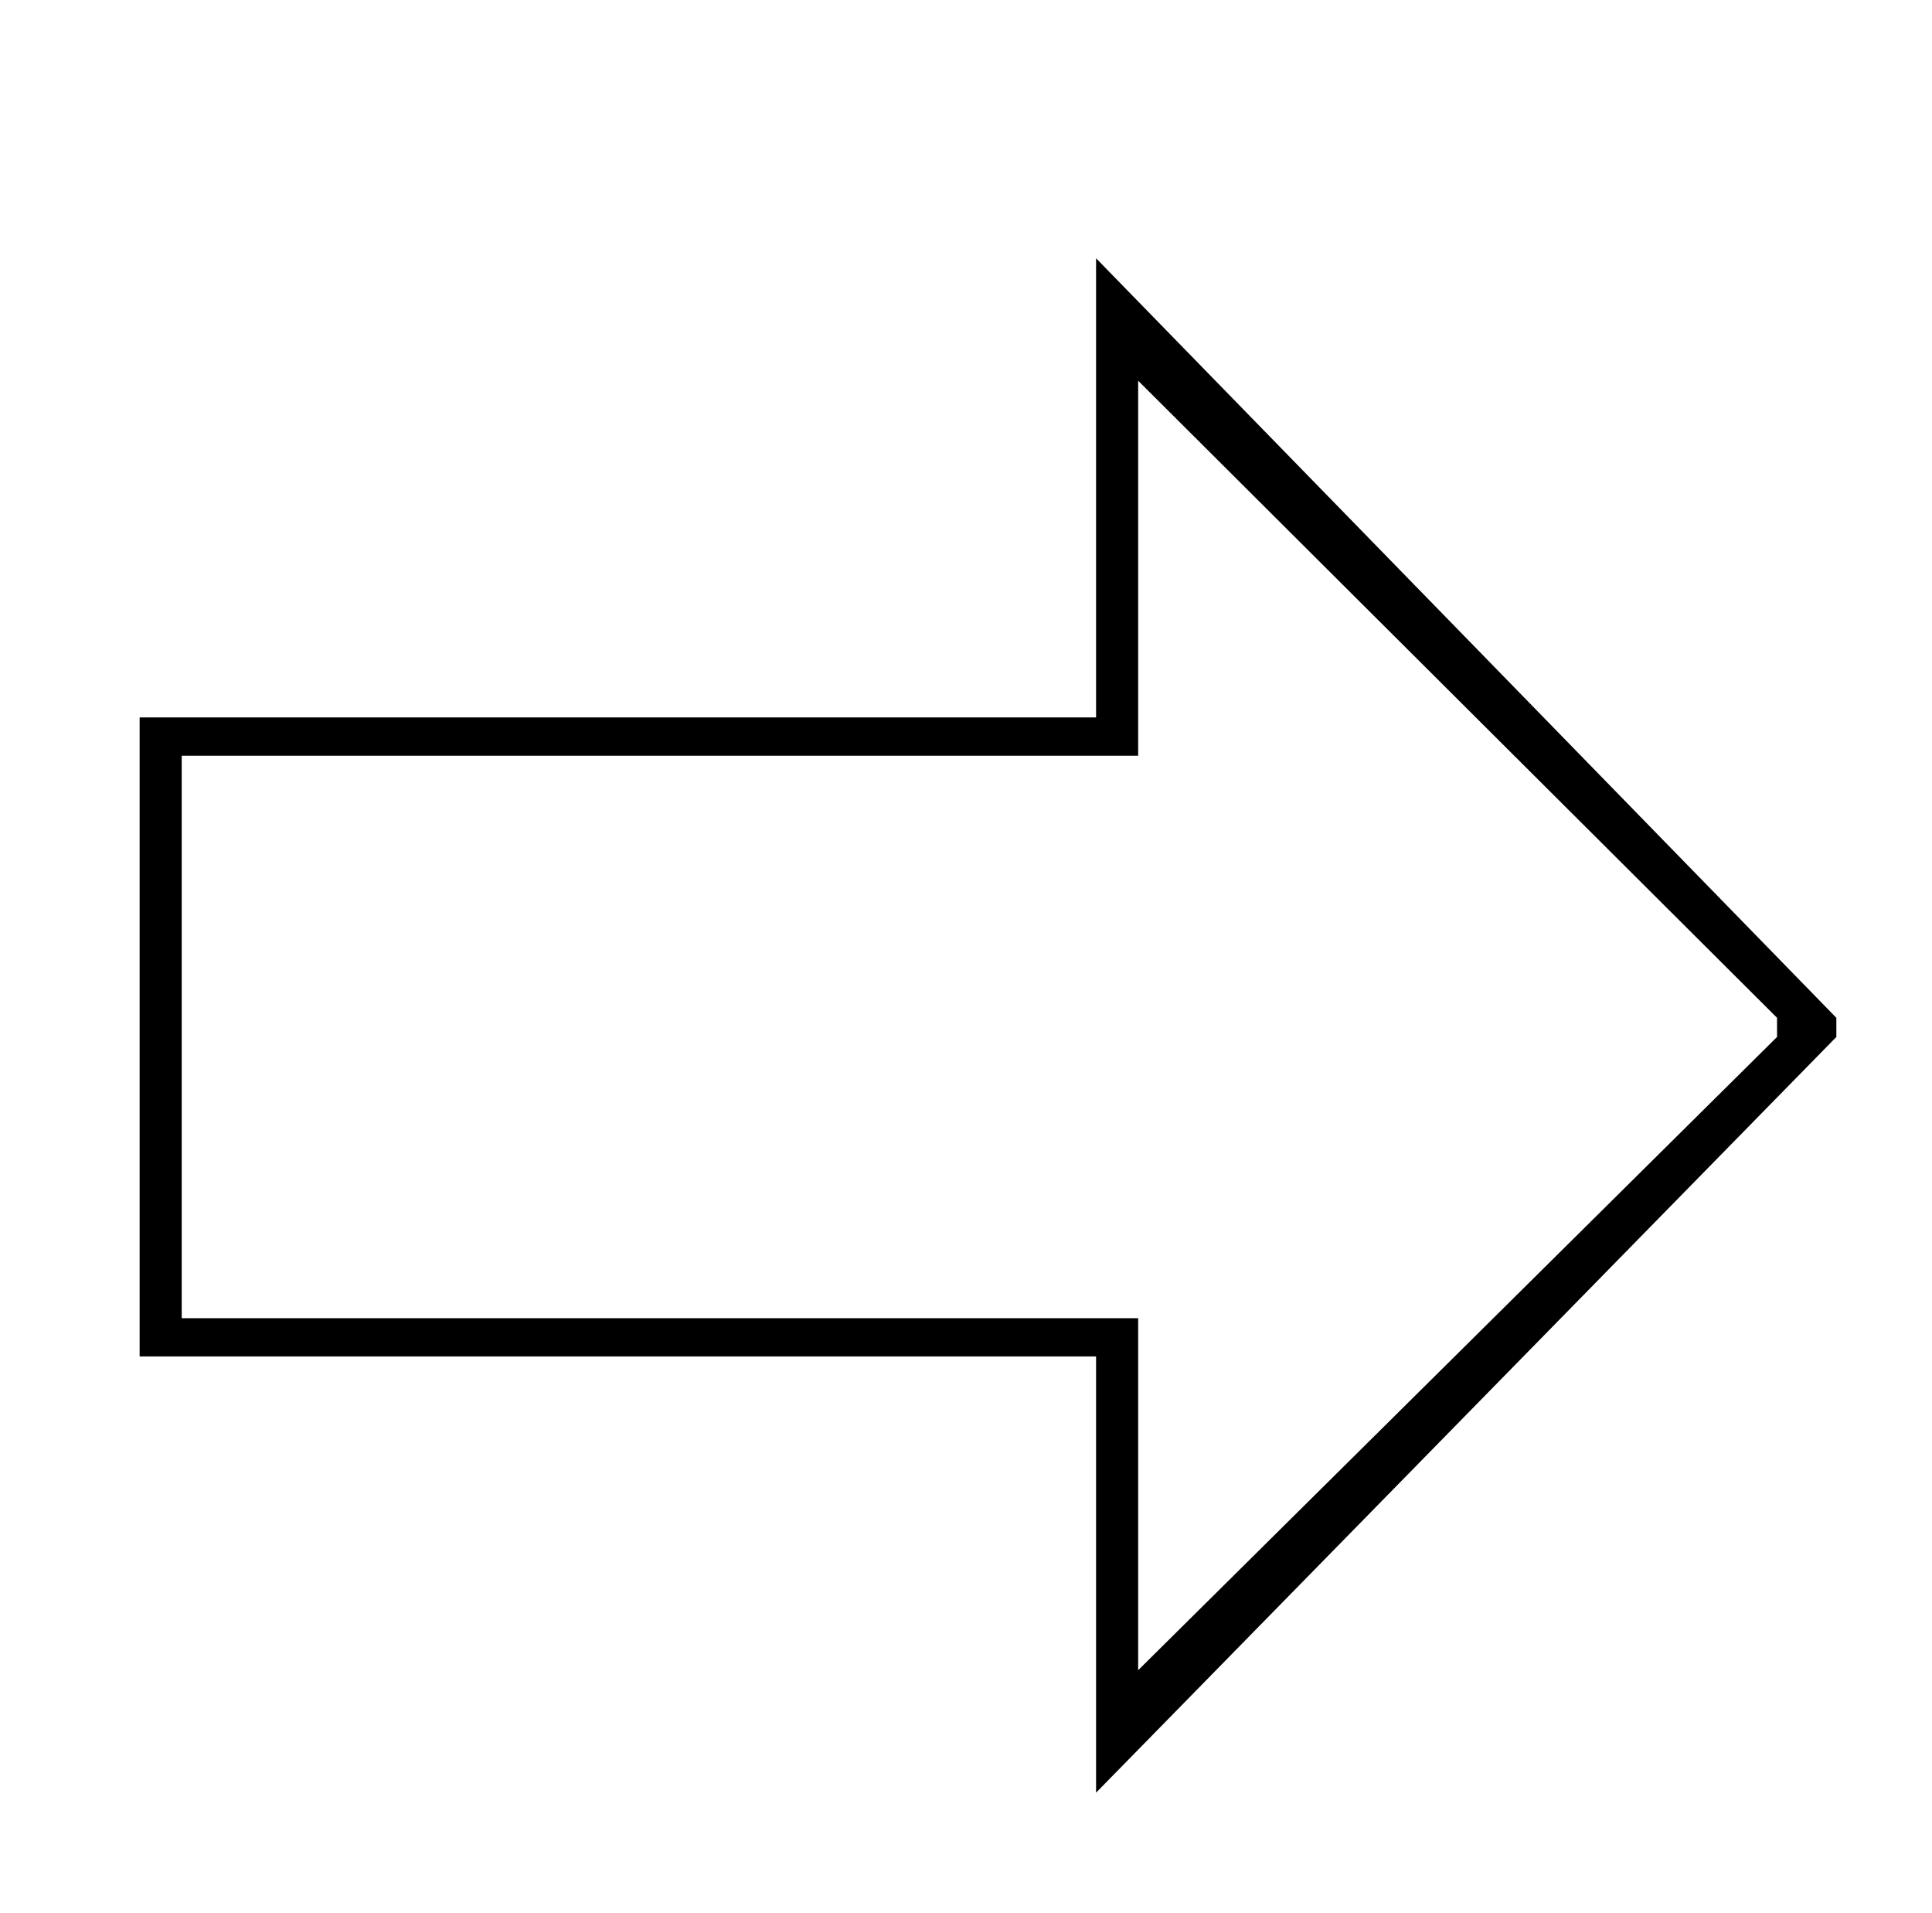 <?xml version="1.0" standalone="no"?>
<!DOCTYPE svg PUBLIC "-//W3C//DTD SVG 1.1//EN" "http://www.w3.org/Graphics/SVG/1.1/DTD/svg11.dtd" >
<svg xmlns="http://www.w3.org/2000/svg" xmlns:xlink="http://www.w3.org/1999/xlink" version="1.1" viewBox="-10 0 1010 1000">
   <path fill="currentColor"
d="M950 542l-387 395v-228h-500v-334h500v-240l387 397v10zM919 532l-334 -333v196h-500v294h500v184l334 -331v-10z" />
</svg>
